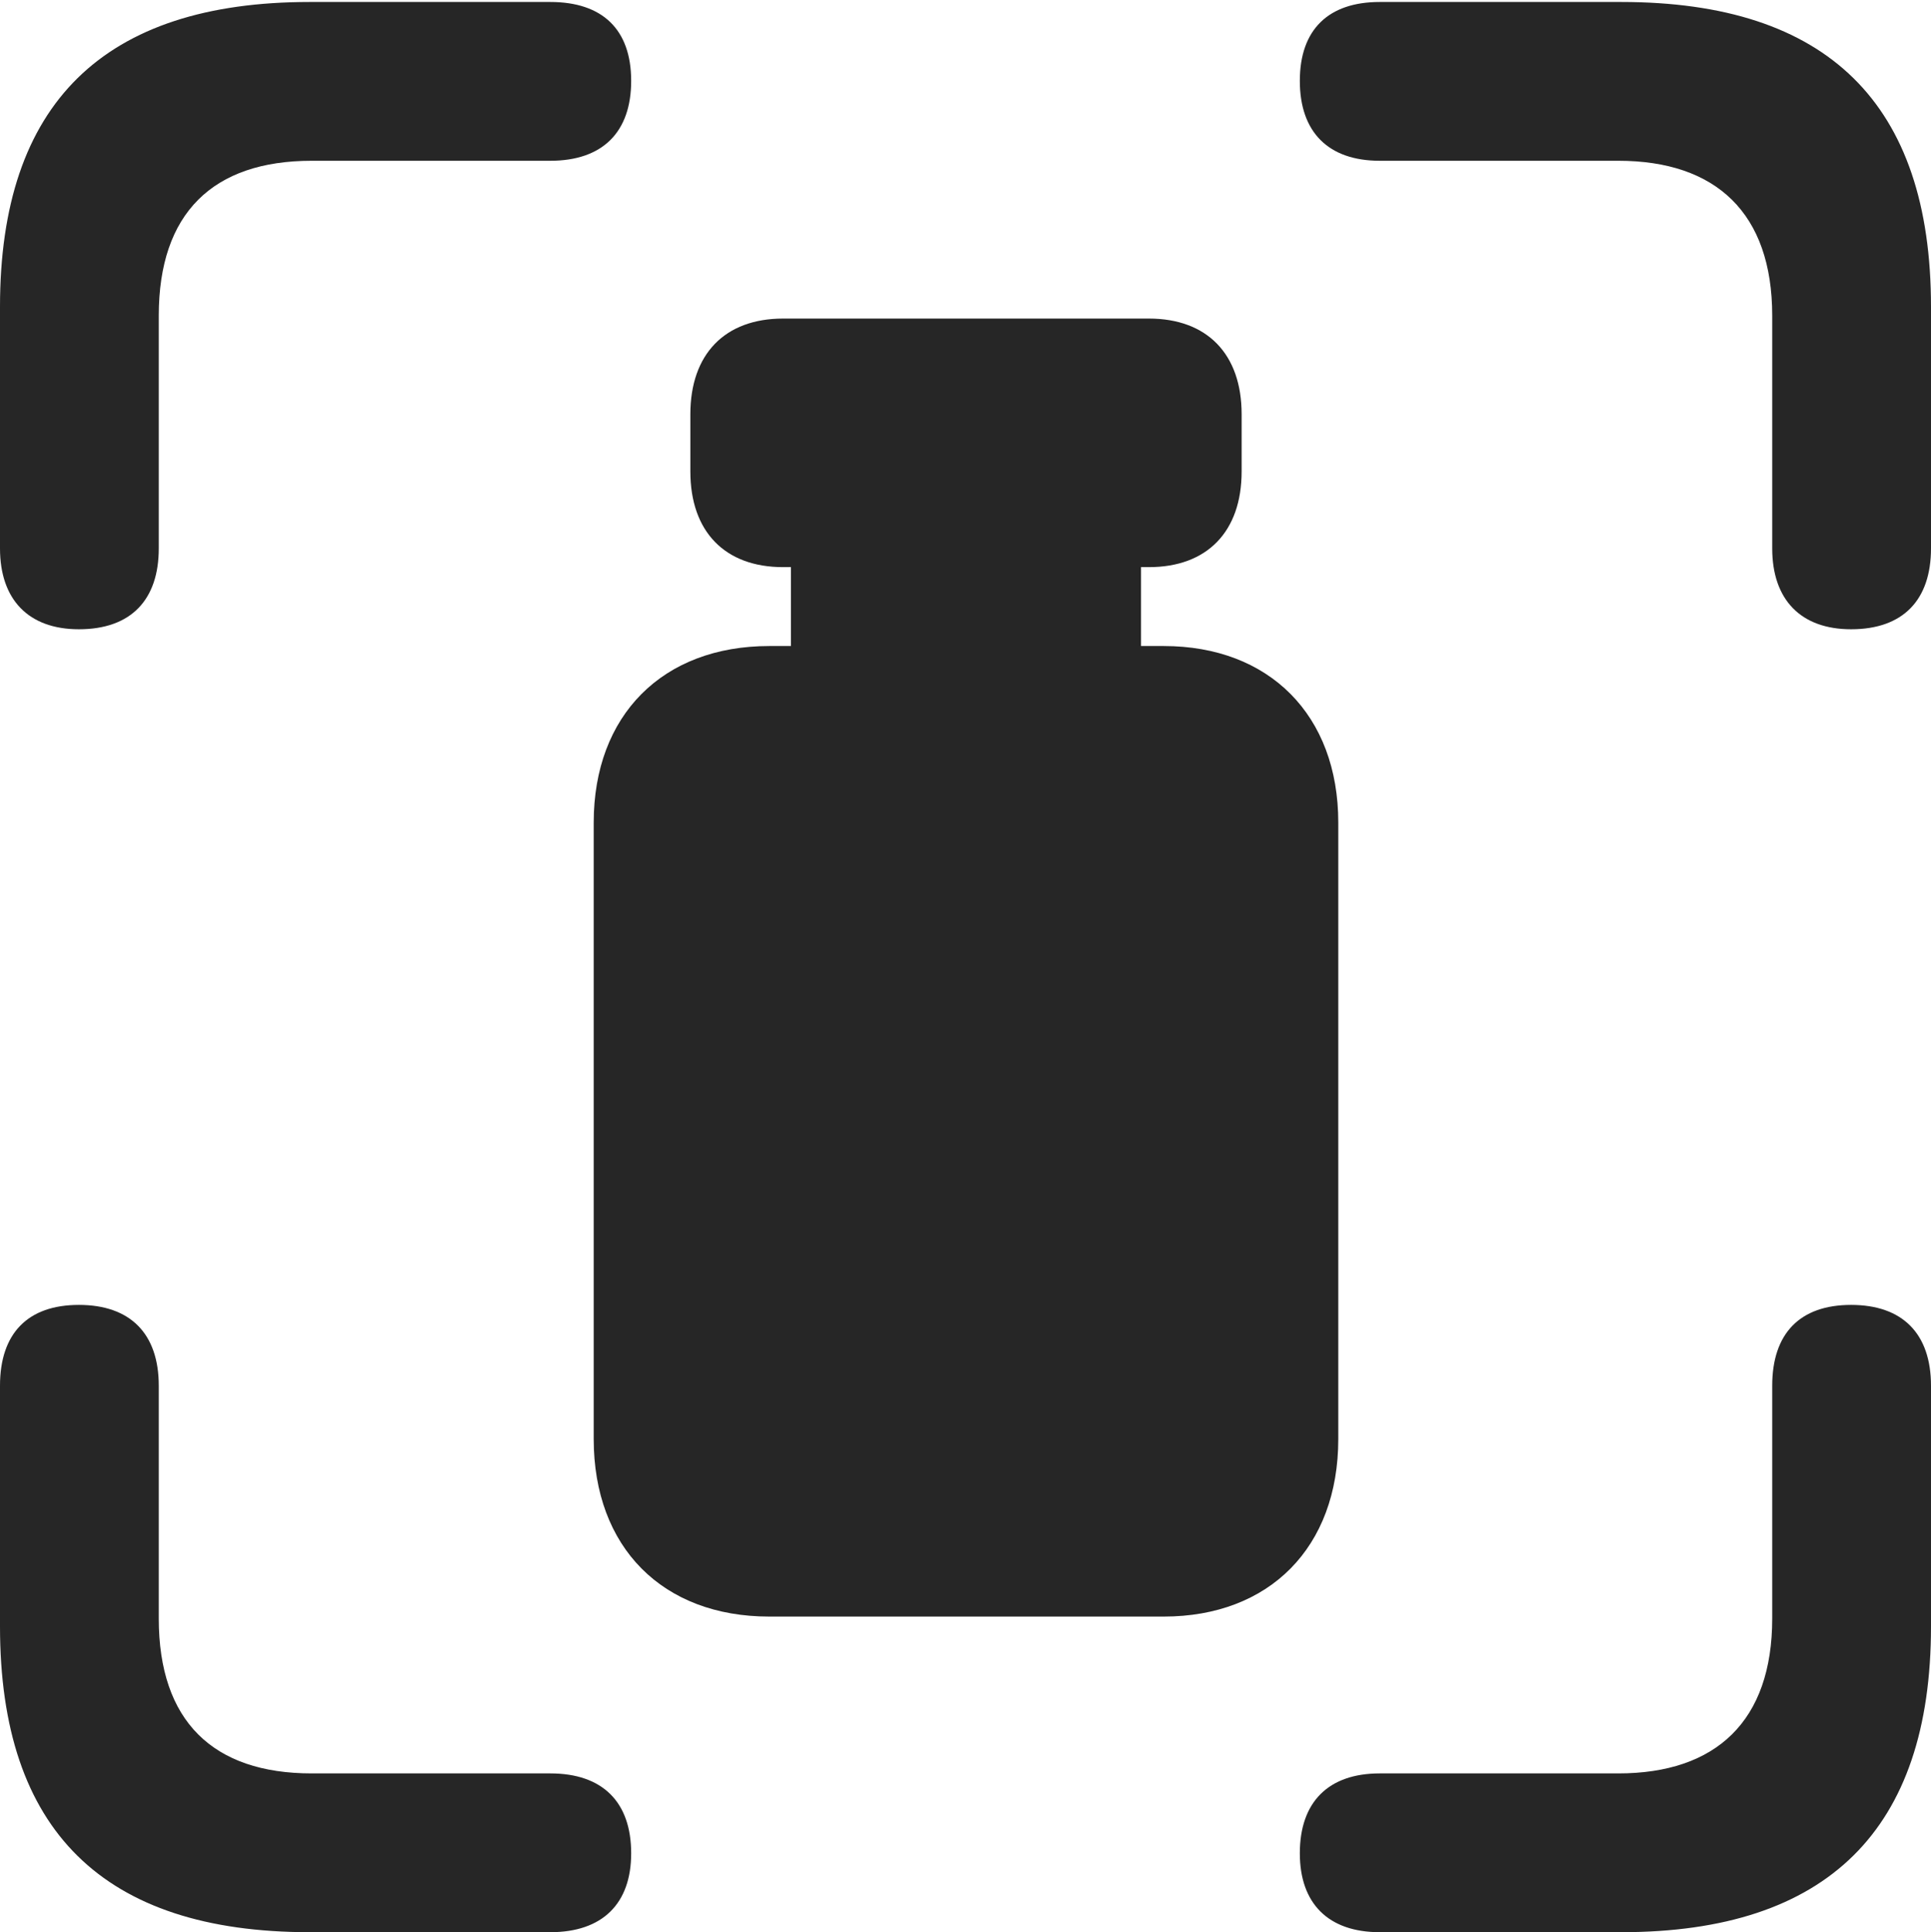 <?xml version="1.0" encoding="UTF-8"?>
<!--Generator: Apple Native CoreSVG 232.5-->
<!DOCTYPE svg
PUBLIC "-//W3C//DTD SVG 1.1//EN"
       "http://www.w3.org/Graphics/SVG/1.1/DTD/svg11.dtd">
<svg version="1.1" xmlns="http://www.w3.org/2000/svg" xmlns:xlink="http://www.w3.org/1999/xlink" width="95.606" height="95.654">
 <g>
  <rect height="95.654" opacity="0" width="95.606" x="0" y="0"/>
  <path d="M3.906 31.152C6.494 31.152 7.861 29.688 7.861 27.148L7.861 15.625C7.861 10.547 10.547 7.959 15.43 7.959L27.246 7.959C29.834 7.959 31.25 6.543 31.25 4.004C31.25 1.465 29.834 0.098 27.246 0.098L15.332 0.098C5.127 0.098 0 5.127 0 15.185L0 27.148C0 29.688 1.416 31.152 3.906 31.152ZM91.65 31.152C94.238 31.152 95.606 29.688 95.606 27.148L95.606 15.185C95.606 5.127 90.478 0.098 80.273 0.098L68.311 0.098C65.772 0.098 64.356 1.465 64.356 4.004C64.356 6.543 65.772 7.959 68.311 7.959L80.127 7.959C84.961 7.959 87.744 10.547 87.744 15.625L87.744 27.148C87.744 29.688 89.16 31.152 91.65 31.152ZM15.332 95.654L27.246 95.654C29.834 95.654 31.25 94.238 31.25 91.748C31.25 89.209 29.834 87.793 27.246 87.793L15.43 87.793C10.547 87.793 7.861 85.205 7.861 80.127L7.861 68.603C7.861 66.016 6.445 64.6 3.906 64.6C1.367 64.6 0 66.016 0 68.603L0 80.518C0 90.625 5.127 95.654 15.332 95.654ZM68.311 95.654L80.273 95.654C90.478 95.654 95.606 90.576 95.606 80.518L95.606 68.603C95.606 66.016 94.189 64.6 91.65 64.6C89.111 64.6 87.744 66.016 87.744 68.603L87.744 80.127C87.744 85.205 84.961 87.793 80.127 87.793L68.311 87.793C65.772 87.793 64.356 89.209 64.356 91.748C64.356 94.238 65.772 95.654 68.311 95.654Z" fill="#000000" fill-opacity="0.85"/>
  <path d="M38.77 28.076L56.885 28.076C59.766 28.076 61.475 26.318 61.475 23.34L61.475 20.508C61.475 17.529 59.766 15.771 56.885 15.771L38.77 15.771C35.889 15.771 34.18 17.529 34.18 20.508L34.18 23.34C34.18 26.318 35.889 28.076 38.77 28.076ZM39.16 32.959L56.494 32.959L56.494 26.562L39.16 26.562ZM38.086 80.029L57.617 80.029C62.842 80.029 66.26 76.611 66.26 71.24L66.26 40.723C66.26 35.4 62.842 31.982 57.617 31.982L38.086 31.982C32.812 31.982 29.395 35.4 29.395 40.723L29.395 71.24C29.395 76.611 32.812 80.029 38.086 80.029Z" fill="#000000" fill-opacity="0.85"/>
 </g>
</svg>
